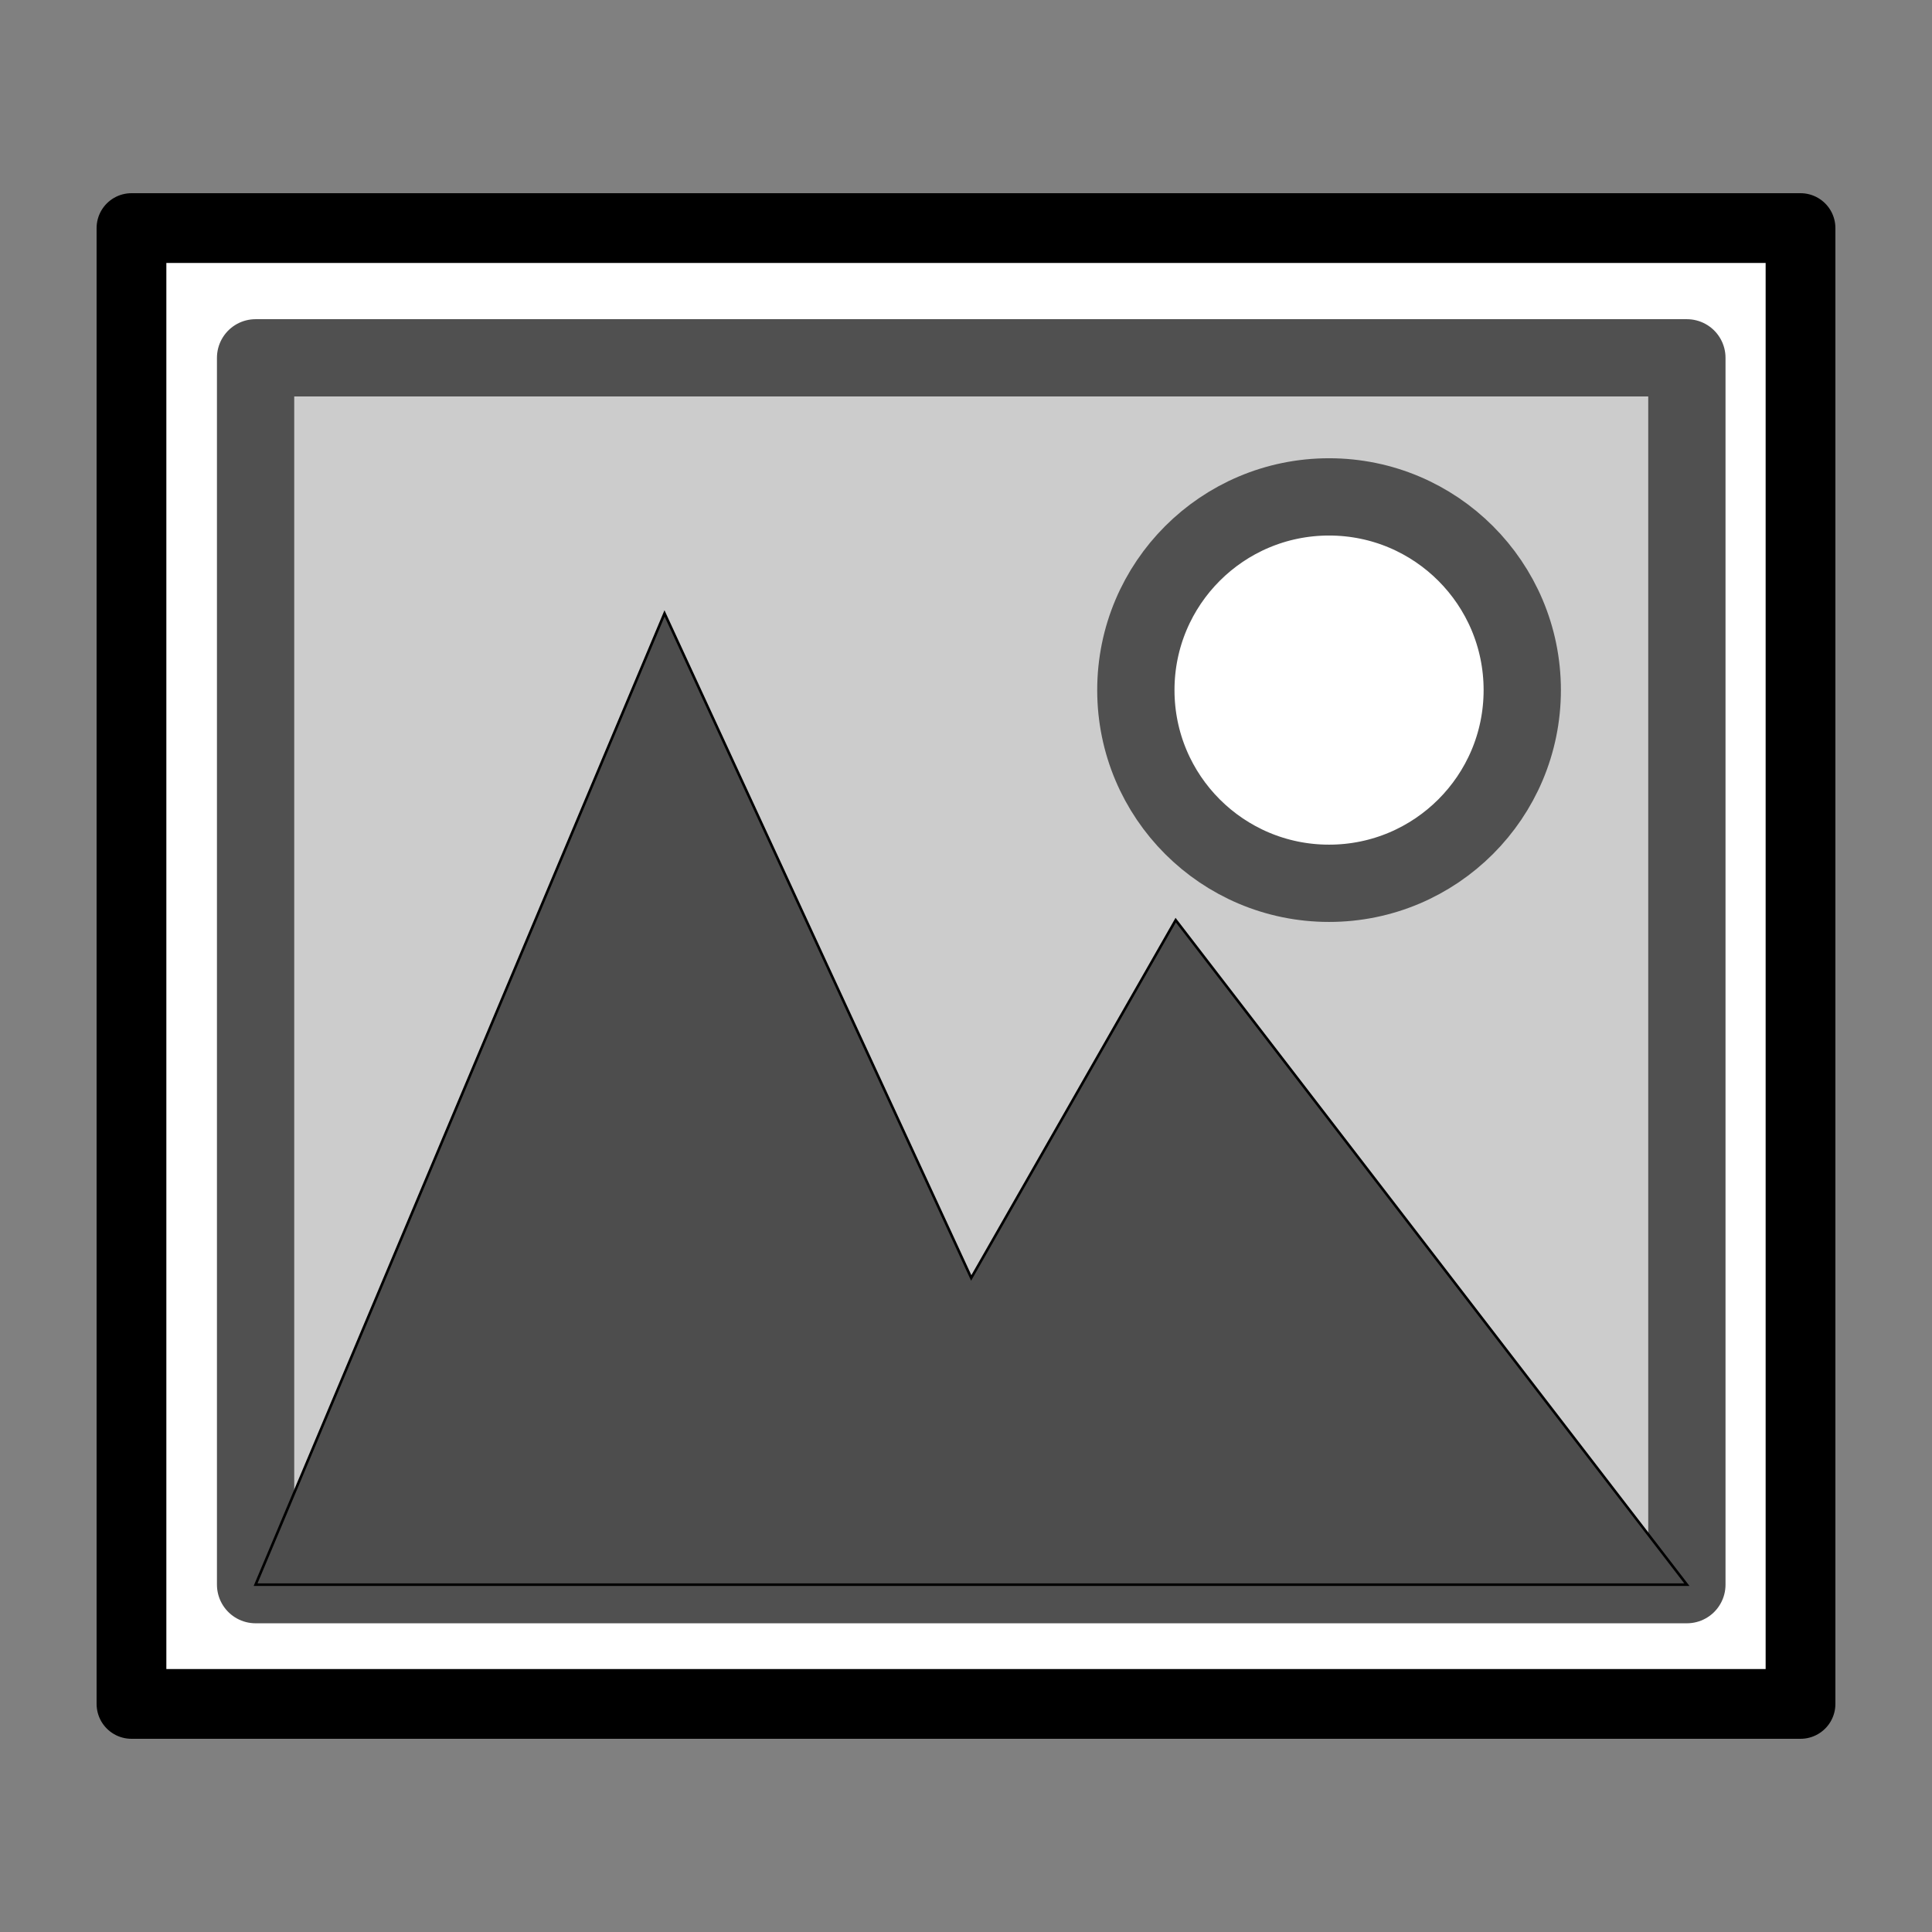<?xml version="1.0" encoding="UTF-8" standalone="no"?>
<svg
   xmlns:dc="http://purl.org/dc/elements/1.1/"
   xmlns:cc="http://creativecommons.org/ns#"
   xmlns:rdf="http://www.w3.org/1999/02/22-rdf-syntax-ns#"
   xmlns:svg="http://www.w3.org/2000/svg"
   xmlns="http://www.w3.org/2000/svg"
   xmlns:sodipodi="http://sodipodi.sourceforge.net/DTD/sodipodi-0.dtd"
   xmlns:inkscape="http://www.inkscape.org/namespaces/inkscape"
   width="200mm"
   height="200mm"
   viewBox="0 0 200 200"
   version="1.1"
   id="svg947"
   inkscape:version="1.0.1 (c497b03c, 2020-09-10)"
   sodipodi:docname="tuxiang.svg">
  <rect x="0" y="0" width="200" height="200" fill="#808080" stroke="none"/>
  <defs
     id="defs941" />
  <sodipodi:namedview
     id="base"
     pagecolor="#ffffff"
     bordercolor="#666666"
     borderopacity="1.0"
     inkscape:pageopacity="0.0"
     inkscape:pageshadow="2"
     inkscape:zoom="0.7"
     inkscape:cx="320.71367"
     inkscape:cy="372.82107"
     inkscape:document-units="mm"
     inkscape:current-layer="layer1"
     inkscape:document-rotation="0"
     showgrid="true"
     showguides="false"
     inkscape:window-width="1792"
     inkscape:window-height="1075"
     inkscape:window-x="0"
     inkscape:window-y="23"
     inkscape:window-maximized="1">
    <inkscape:grid
       type="xygrid"
       id="grid1518" />
  </sodipodi:namedview>
  <g
     inkscape:label="图层 1"
     inkscape:groupmode="layer"
     id="layer1">
    <rect
       style="fill:#ffffff;stroke:#000000;stroke-width:7.221;stroke-linecap:round;stroke-linejoin:round;stroke-opacity:1;paint-order:markers stroke fill"
       id="rect1520"
       width="172.779"
       height="152.779"
       x="13.61"
       y="23.61" />
    <rect
       style="fill:#cccccc;stroke:#505050;stroke-width:8;stroke-linecap:round;stroke-linejoin:round;stroke-opacity:1;paint-order:markers stroke fill"
       id="rect1522"
       width="148.167"
       height="127"
       x="26.458"
       y="37.042" />
    <path
       style="fill:#4d4d4d;stroke:#000000;stroke-width:0.265px;stroke-linecap:butt;stroke-linejoin:miter;stroke-opacity:1"
       d="M 26.458,164.042 68.792,63.5 100.542,132.292 121.708,95.25 174.625,164.042 Z"
       id="path1524"
       sodipodi:nodetypes="cccccc" />
    <circle
       style="fill:#ffffff;stroke:#505050;stroke-width:8;stroke-linecap:round;stroke-linejoin:round;stroke-opacity:1;paint-order:markers stroke fill"
       id="path1526"
       cx="137.583"
       cy="71.438"
       r="20" />
  </g>
</svg>
